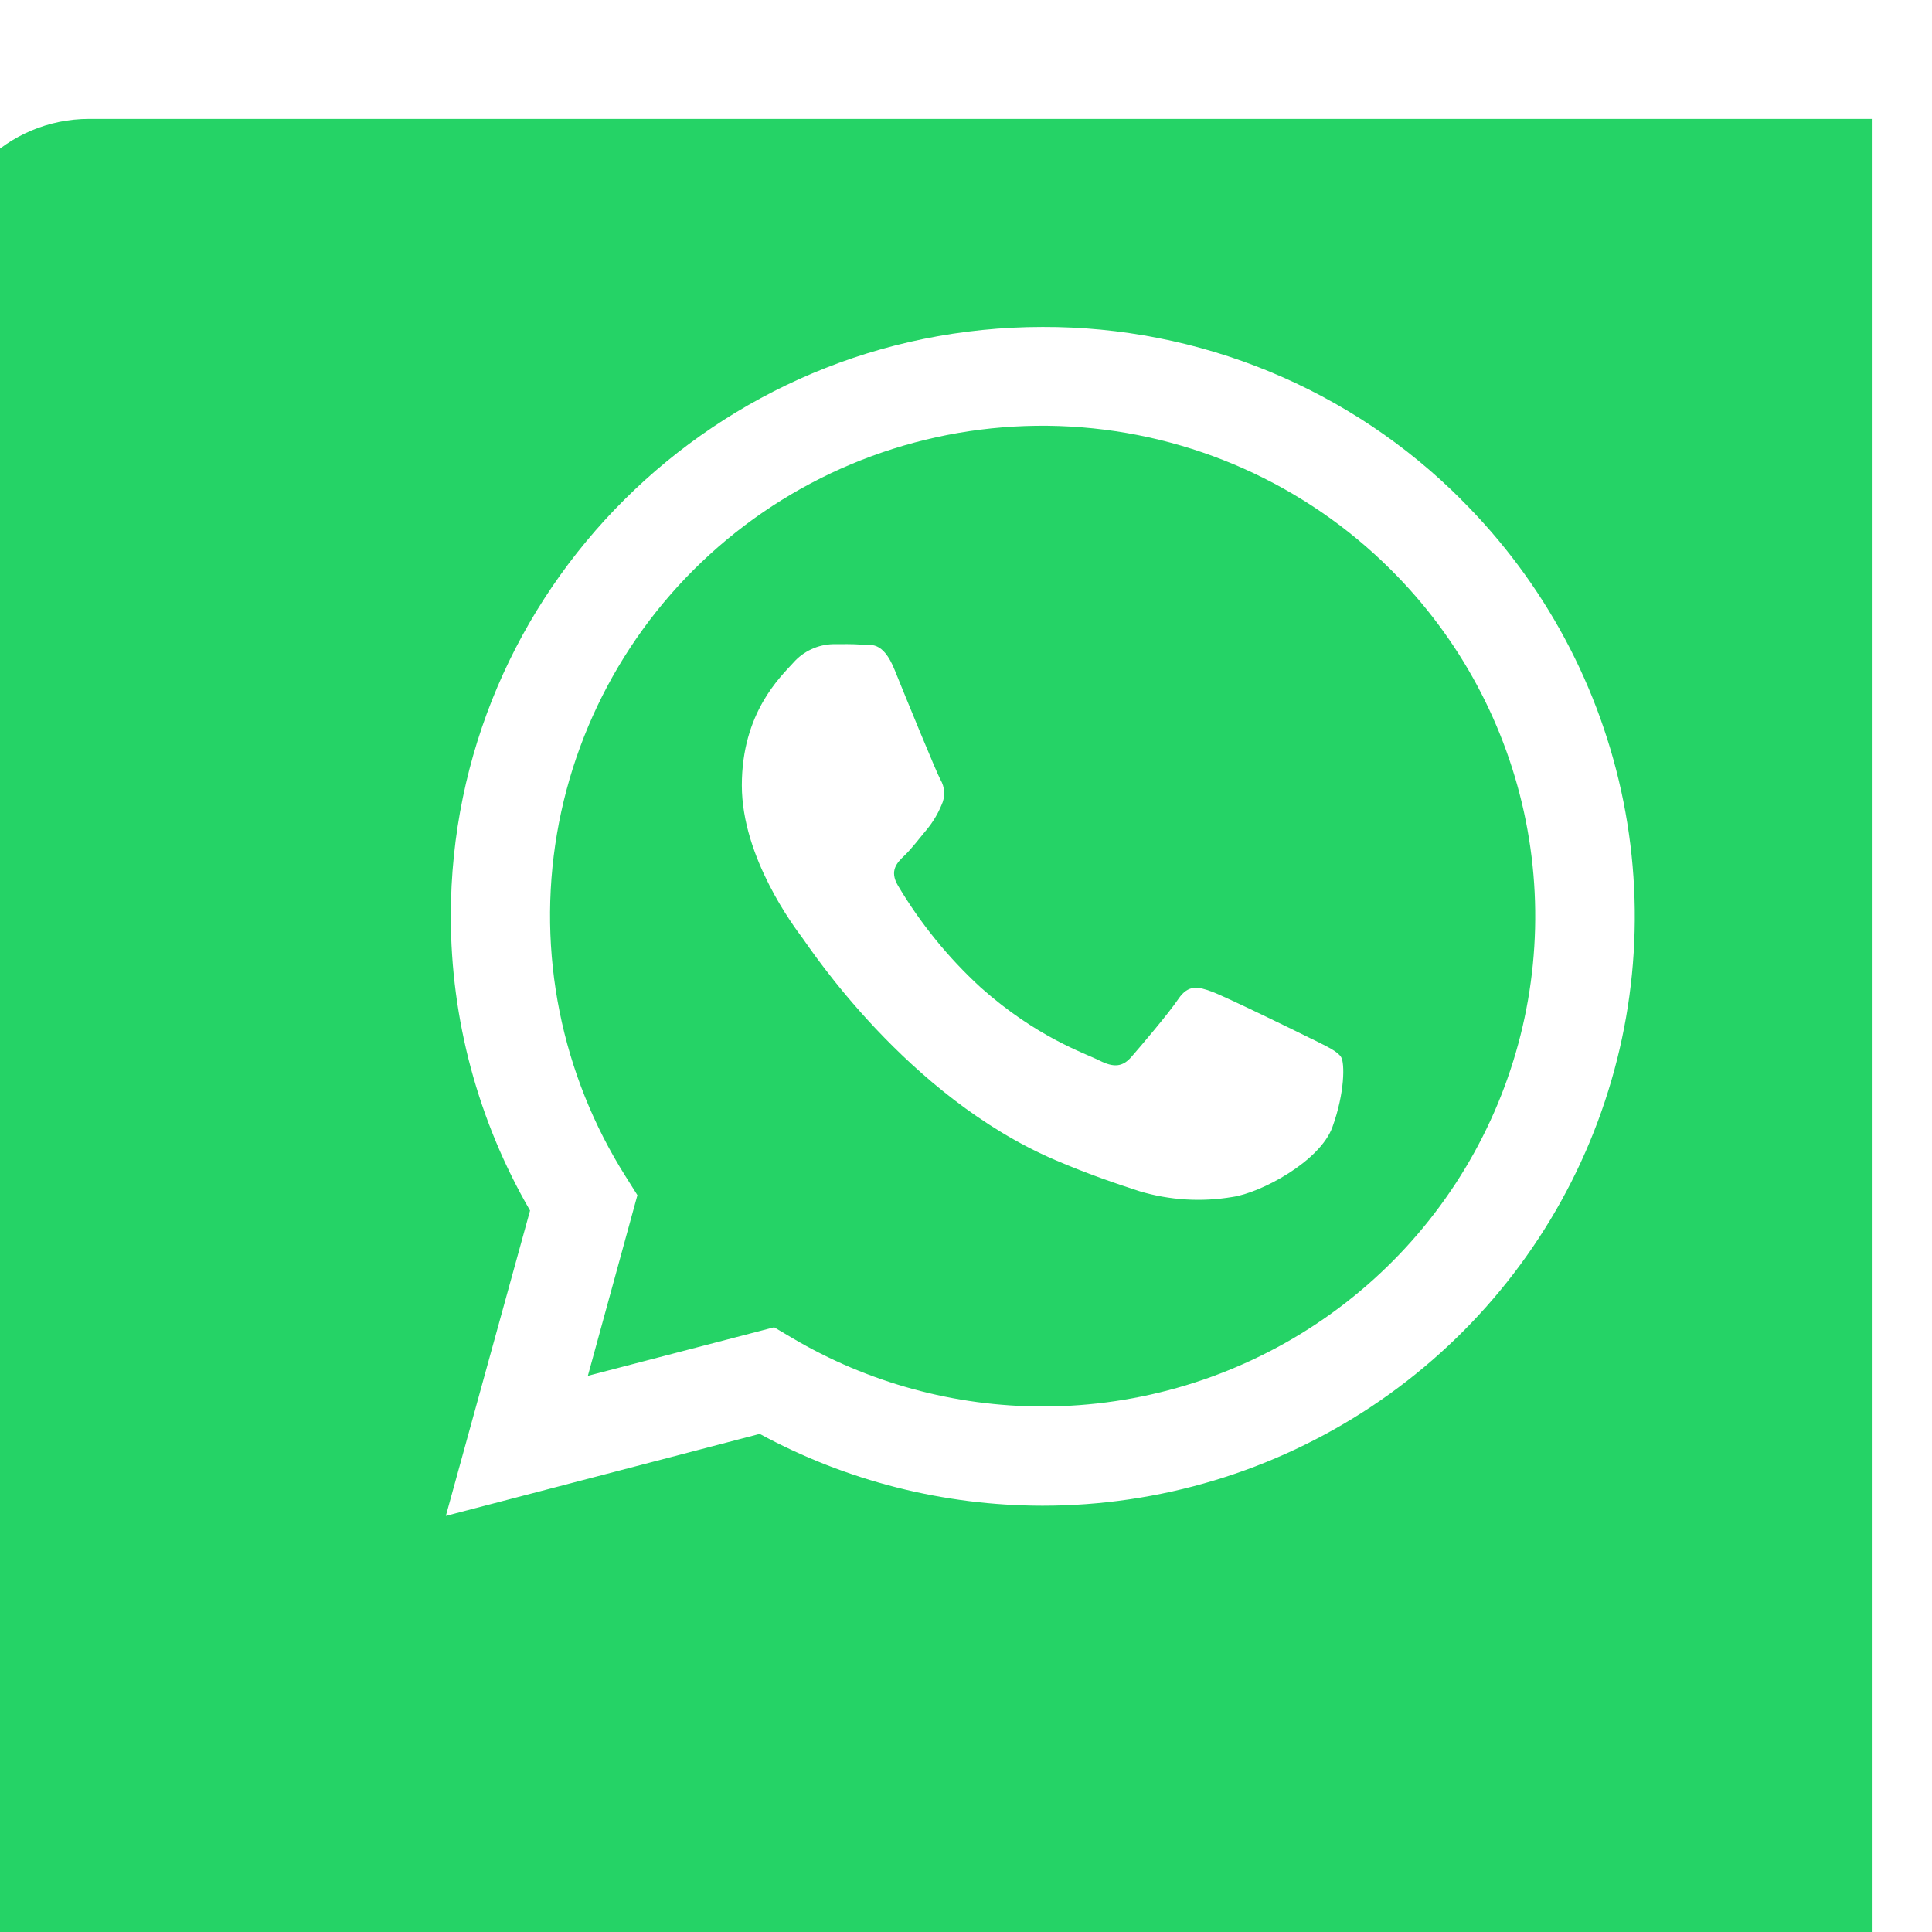 <svg width="65" height="65" viewBox="0 0 65 65" fill="none" xmlns="http://www.w3.org/2000/svg">
<g filter="url(#filter0_i_1041_1148)">
<path d="M0 5C0 2.239 2.239 0 5 0H65V65H5C2.239 65 0 62.761 0 60V5Z" fill="#25D366"/>
</g>
<path fill-rule="evenodd" clip-rule="evenodd" d="M49.167 16.813C47.322 14.964 45.127 13.498 42.708 12.5C40.289 11.502 37.695 10.992 35.077 11C24.1 11 15.167 19.891 15.167 30.82C15.166 34.298 16.086 37.715 17.833 40.728L15 51L25.56 48.242C28.479 49.825 31.749 50.656 35.073 50.658C39.014 50.659 42.866 49.497 46.143 47.319C49.42 45.141 51.975 42.045 53.483 38.423C54.992 34.8 55.387 30.814 54.618 26.968C53.85 23.122 51.953 19.589 49.167 16.816V16.813ZM35.083 47.32C32.116 47.319 29.203 46.522 26.652 45.015L26.045 44.655L19.778 46.288L21.445 40.21L21.053 39.587C18.881 36.155 18.057 32.048 18.739 28.049C19.42 24.051 21.558 20.443 24.746 17.916C27.933 15.389 31.944 14.12 36.013 14.351C40.082 14.583 43.922 16.299 46.798 19.171C49.115 21.477 50.693 24.415 51.333 27.614C51.972 30.812 51.644 34.127 50.389 37.14C49.135 40.153 47.012 42.728 44.287 44.54C41.562 46.352 38.359 47.319 35.082 47.32H35.083ZM44.167 34.971C43.667 34.721 41.222 33.527 40.768 33.361C40.315 33.195 39.982 33.111 39.643 33.611C39.305 34.112 38.357 35.222 38.067 35.555C37.777 35.888 37.485 35.931 36.992 35.681C36.498 35.431 34.887 34.908 32.992 33.22C31.9 32.218 30.963 31.063 30.208 29.79C29.917 29.293 30.177 29.026 30.43 28.784C30.683 28.541 30.93 28.206 31.175 27.916C31.382 27.666 31.551 27.387 31.675 27.087C31.741 26.951 31.772 26.8 31.765 26.648C31.758 26.497 31.713 26.35 31.635 26.22C31.5 25.971 30.5 23.533 30.1 22.54C29.7 21.546 29.285 21.71 28.978 21.687C28.672 21.664 28.357 21.672 28.028 21.672C27.775 21.678 27.526 21.736 27.297 21.843C27.067 21.949 26.862 22.102 26.695 22.291C26.247 22.783 24.958 23.986 24.958 26.424C24.958 28.861 26.74 31.213 26.99 31.548C27.24 31.883 30.5 36.883 35.5 39.028C36.687 39.535 37.613 39.84 38.333 40.076C39.349 40.381 40.421 40.447 41.467 40.27C42.423 40.131 44.41 39.074 44.828 37.918C45.247 36.762 45.245 35.762 45.12 35.565C44.995 35.368 44.672 35.223 44.17 34.97L44.167 34.971Z" fill="white"/>
<defs>
<filter id="filter0_i_1041_1148" x="-2" y="0" width="67" height="69" filterUnits="userSpaceOnUse" color-interpolation-filters="sRGB">
<feFlood flood-opacity="0" result="BackgroundImageFix"/>
<feBlend mode="normal" in="SourceGraphic" in2="BackgroundImageFix" result="shape"/>
<feColorMatrix in="SourceAlpha" type="matrix" values="0 0 0 0 0 0 0 0 0 0 0 0 0 0 0 0 0 0 127 0" result="hardAlpha"/>
<feOffset dx="-2" dy="4"/>
<feGaussianBlur stdDeviation="15"/>
<feComposite in2="hardAlpha" operator="arithmetic" k2="-1" k3="1"/>
<feColorMatrix type="matrix" values="0 0 0 0 0 0 0 0 0 0 0 0 0 0 0 0 0 0 0.2 0"/>
<feBlend mode="normal" in2="shape" result="effect1_innerShadow_1041_1148"/>
</filter>
</defs>
</svg>
